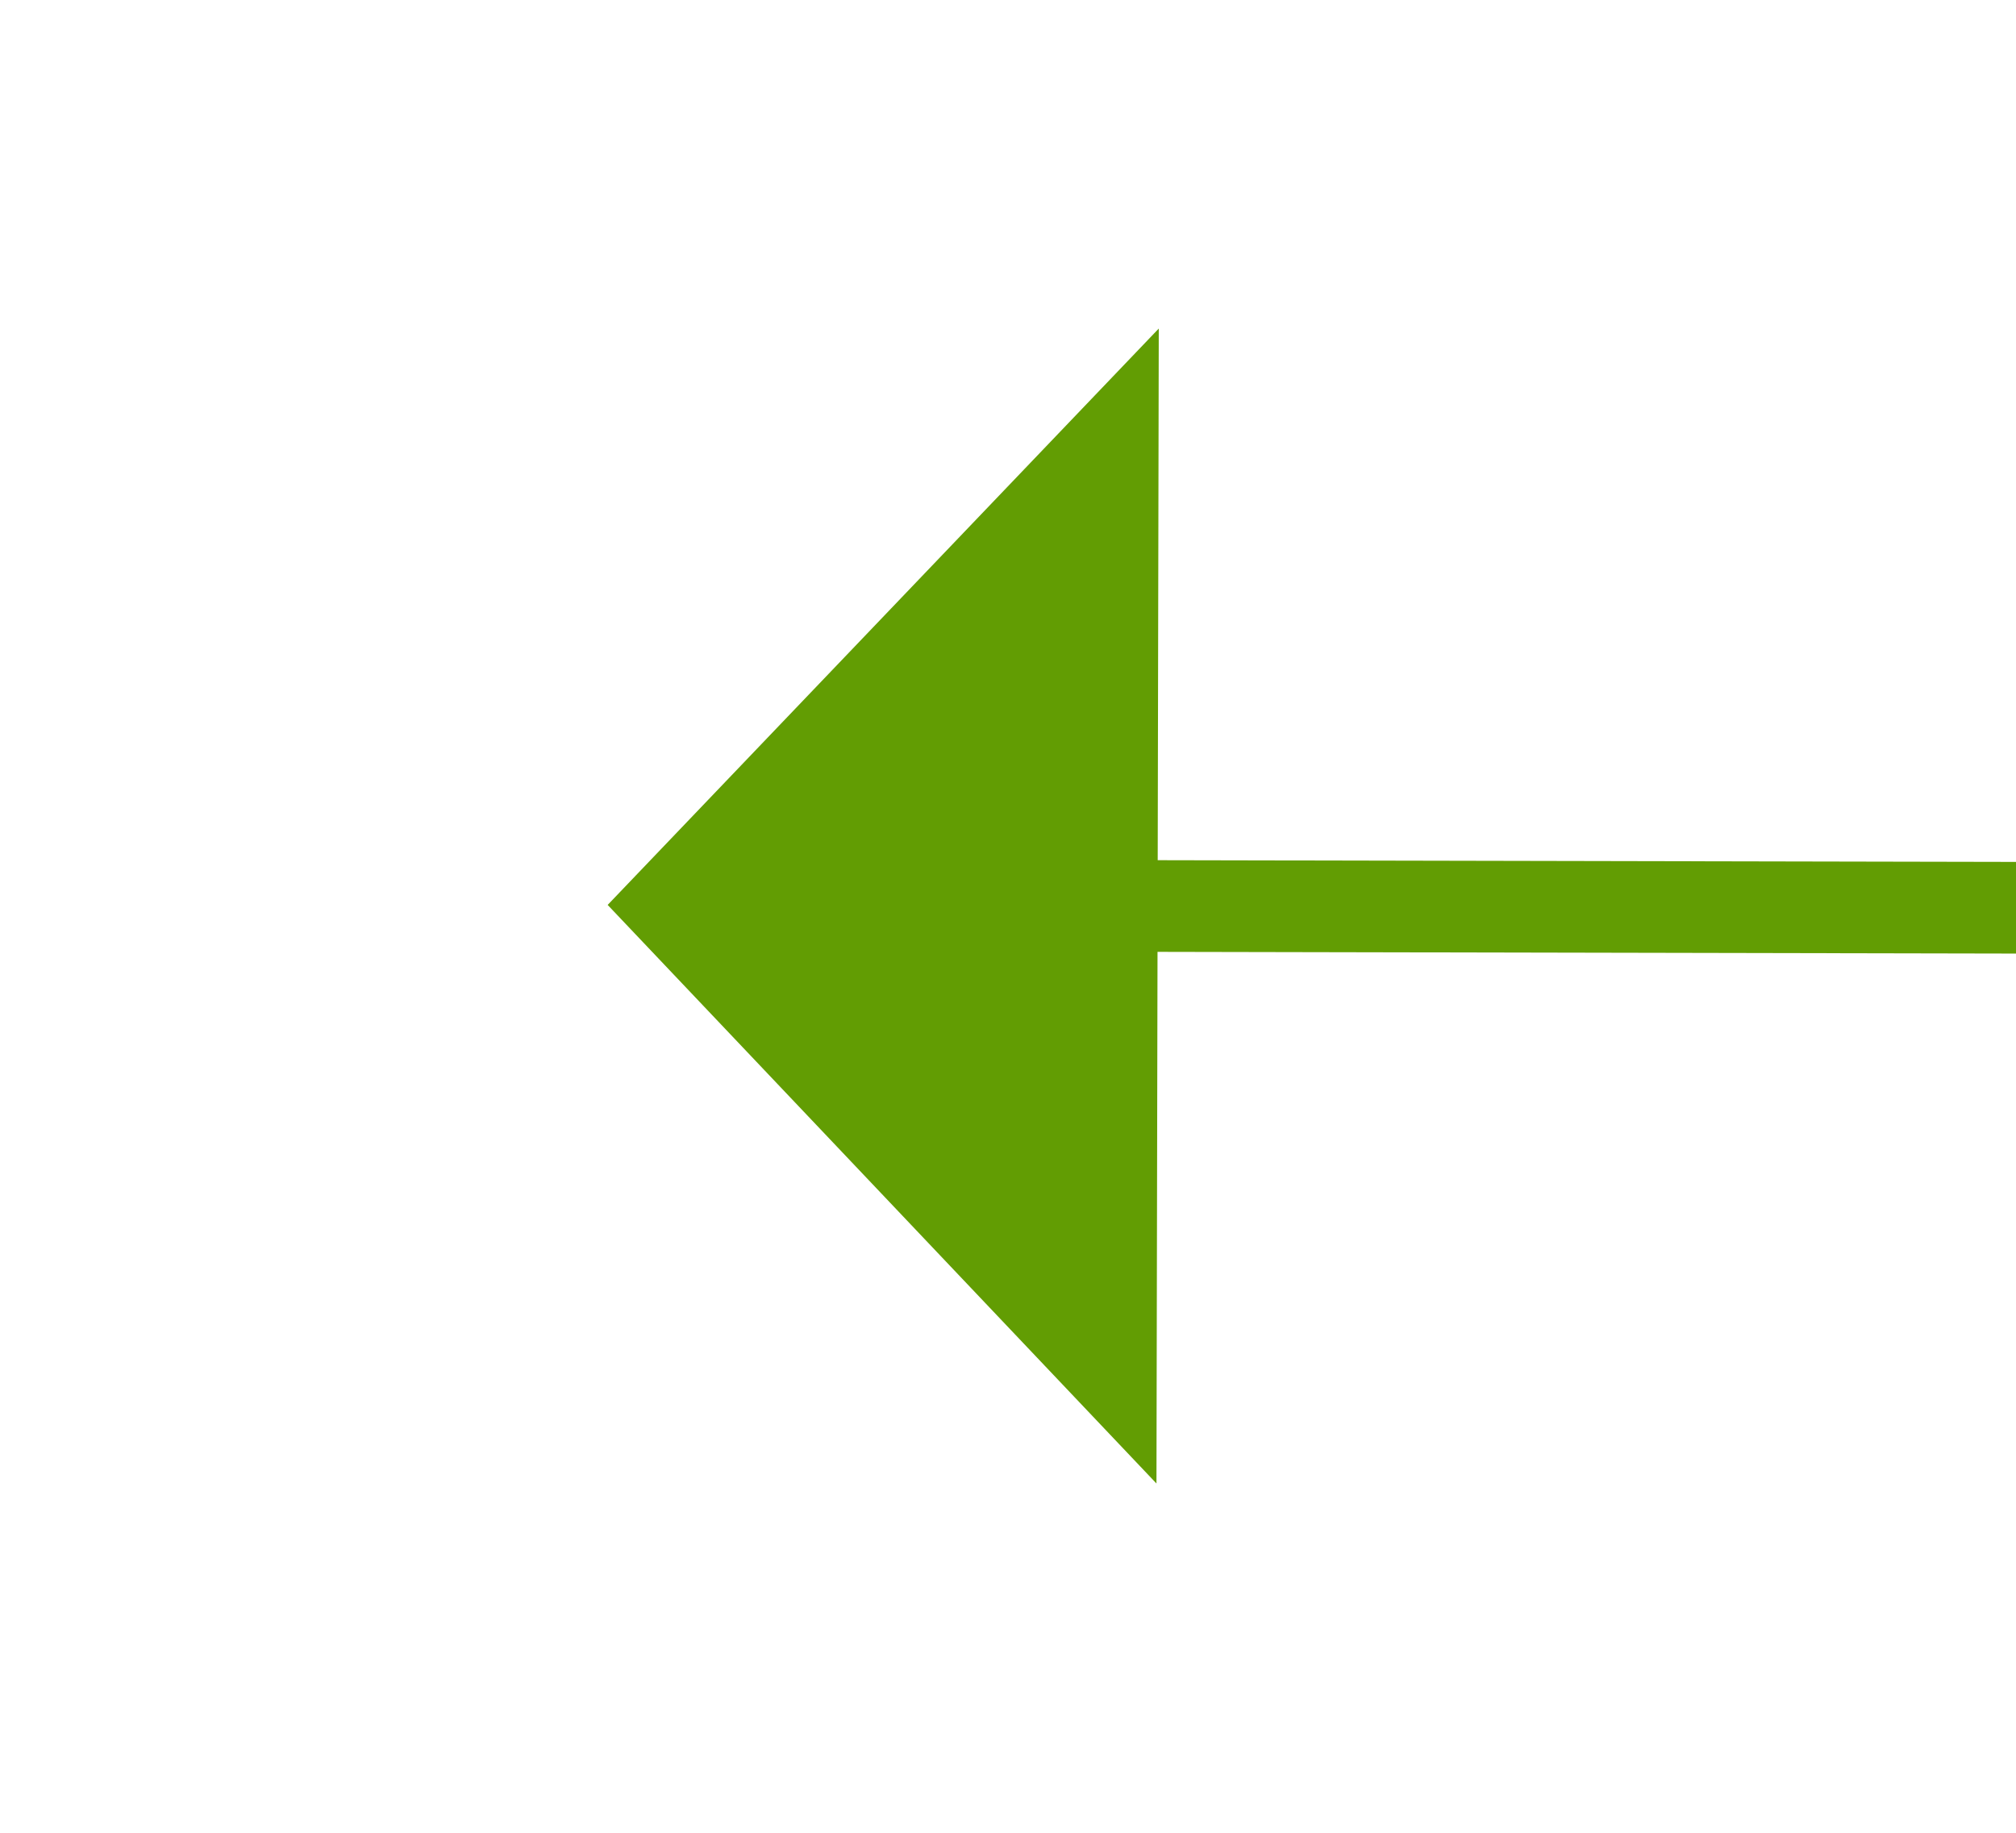 ﻿<?xml version="1.0" encoding="utf-8"?>
<svg version="1.1" xmlns:xlink="http://www.w3.org/1999/xlink" width="22px" height="20px" preserveAspectRatio="xMinYMid meet" viewBox="982 345  22 18" xmlns="http://www.w3.org/2000/svg">
  <g transform="matrix(-1 -0.017 0.017 -1 1979.671 725.276 )">
    <path d="M 991 361.8  L 997 355.5  L 991 349.2  L 991 361.8  Z " fill-rule="nonzero" fill="#629d03" stroke="none" transform="matrix(1 -0.015 0.015 1 -5.267 13.906 )" />
    <path d="M 838 355.5  L 992 355.5  " stroke-width="1" stroke="#629d03" fill="none" transform="matrix(1 -0.015 0.015 1 -5.267 13.906 )" />
  </g>
</svg>